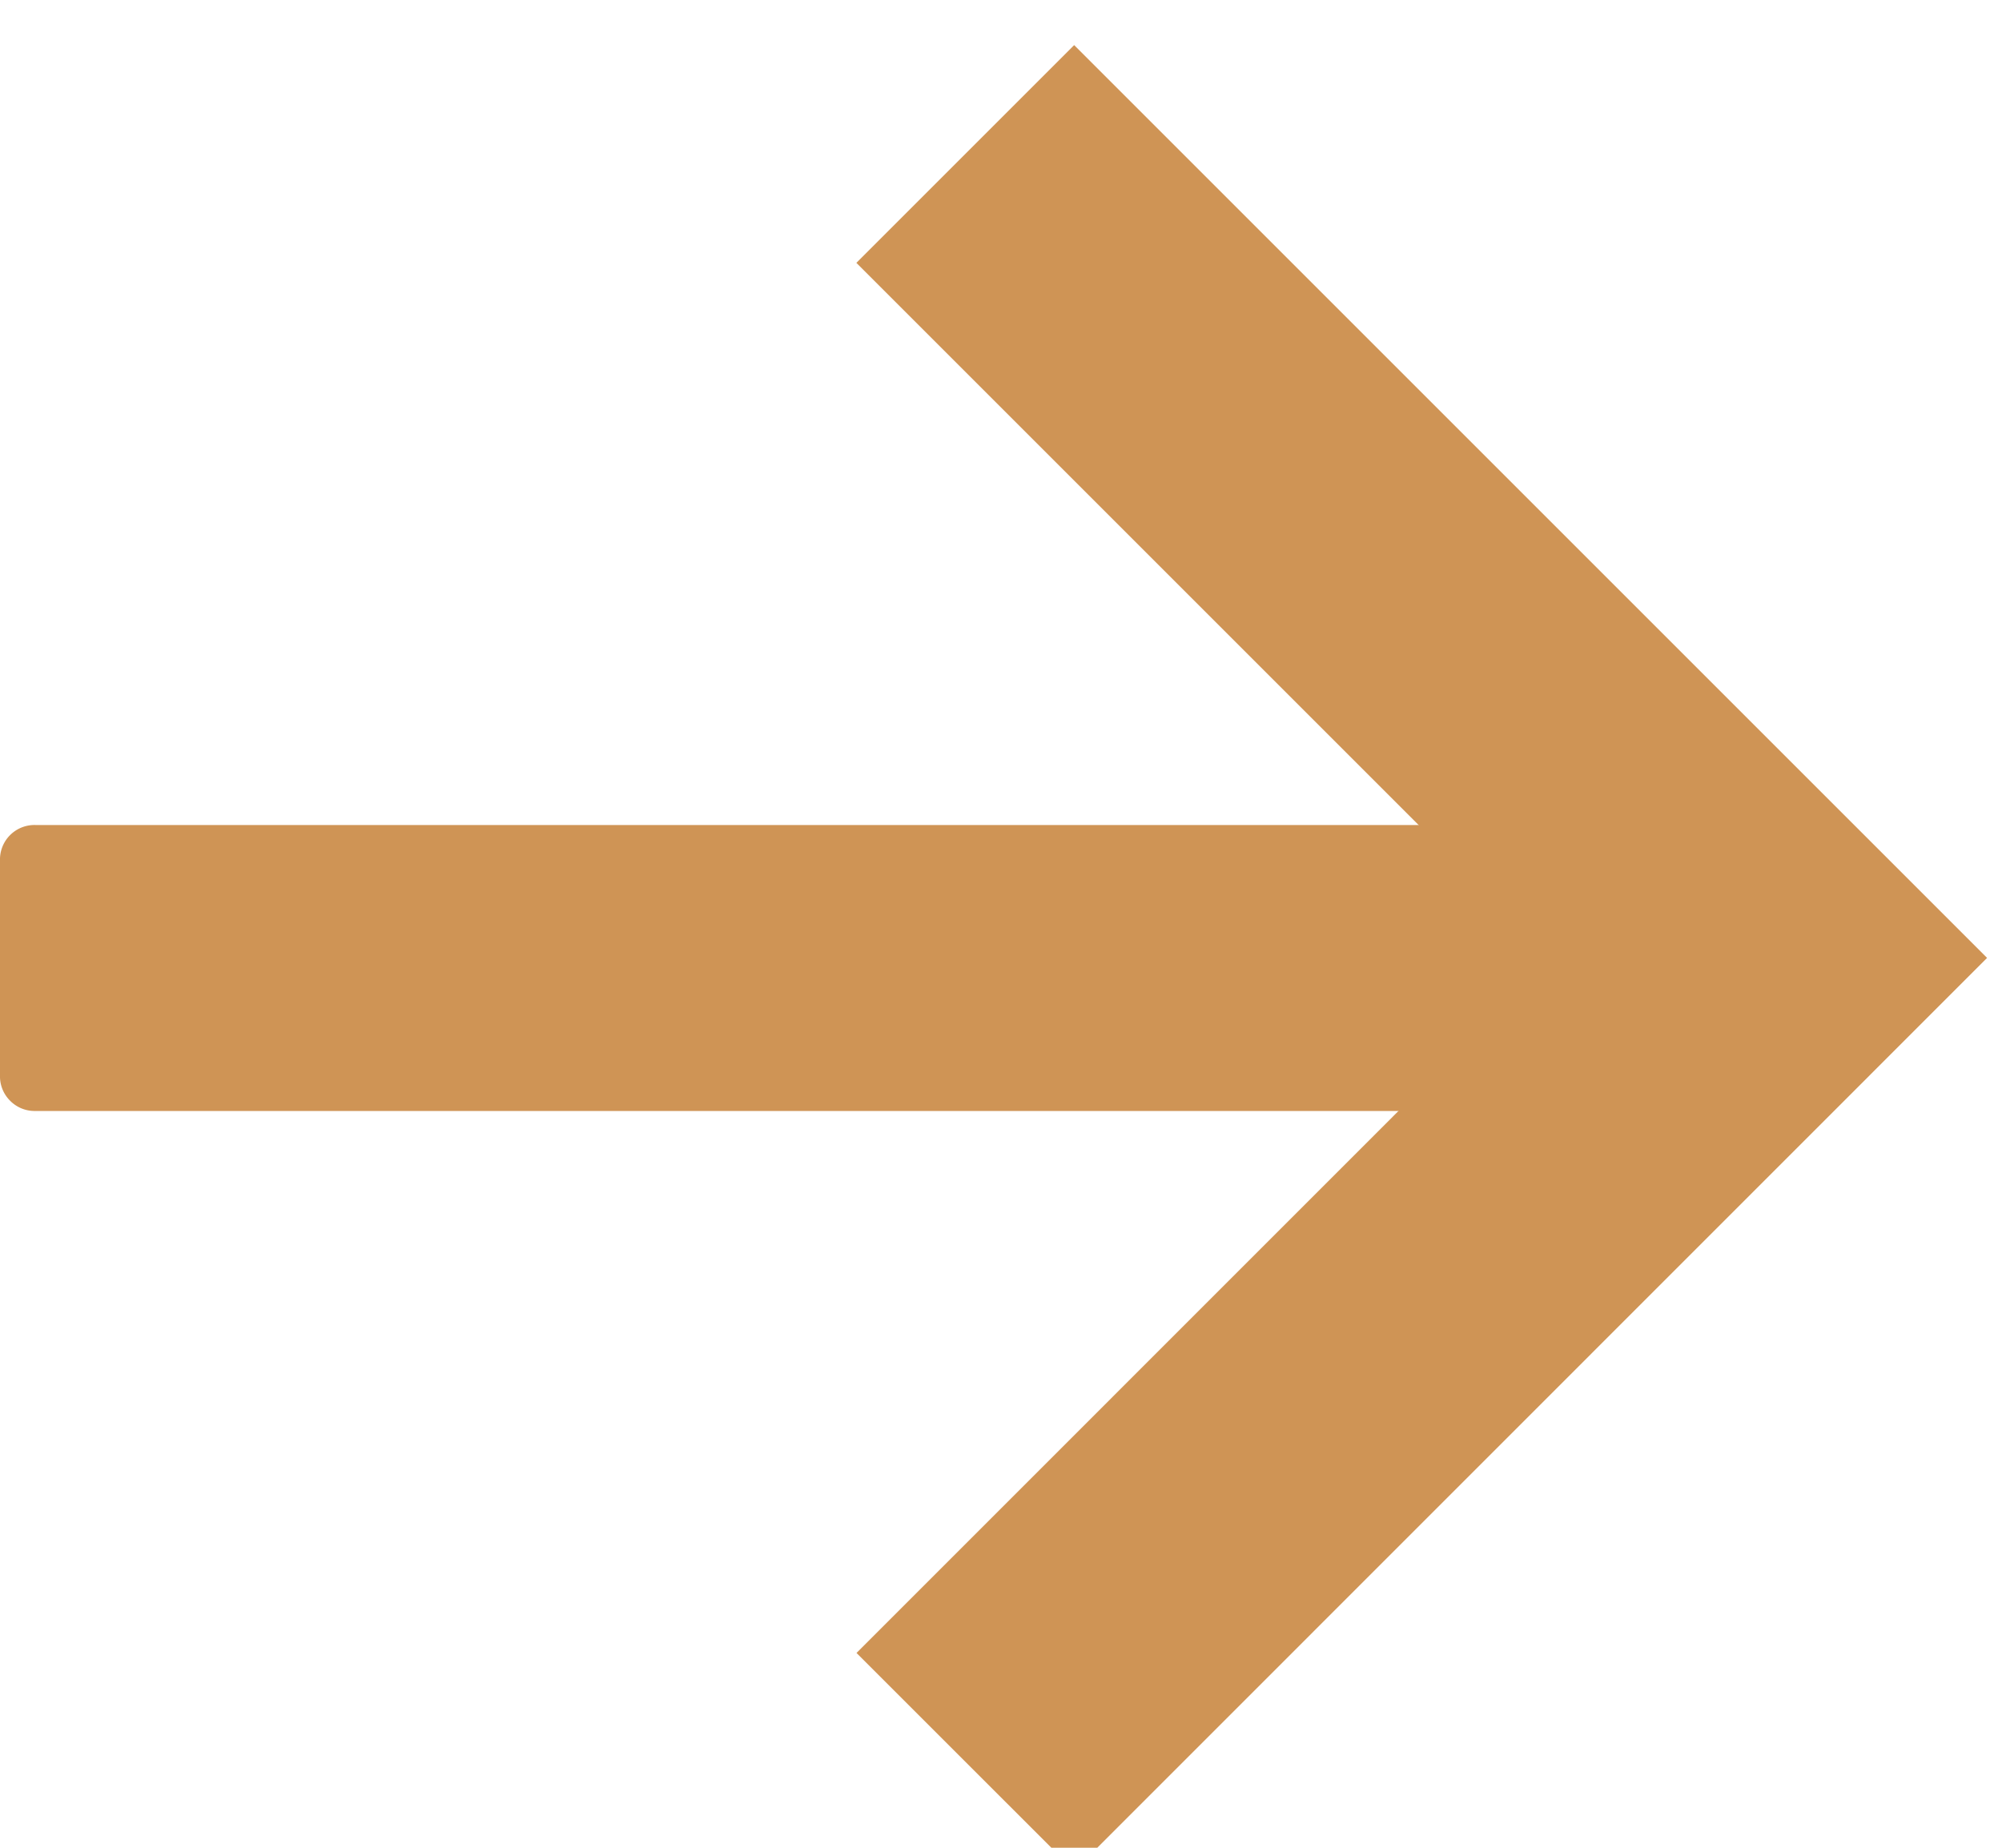 <svg xmlns="http://www.w3.org/2000/svg" width="13" height="12" viewBox="0 0 13 12"><g><g><g><path fill="#cf9455" d="M12.464 6.098a.23.23 0 0 1 .072.166c0 .068-.072.175-.072.175l-3.178.776H.232a.223.223 0 0 1-.166-.066A.223.223 0 0 1 0 6.983V5.59a.224.224 0 0 1 .232-.232h9.054l3.178.74z"/></g><g><path fill="none" stroke="#cf9455" stroke-miterlimit="20" stroke-width="2" d="M6.268 1v0l5.221 5.221v0l-5.22 5.221v0"/></g></g></g></svg>
